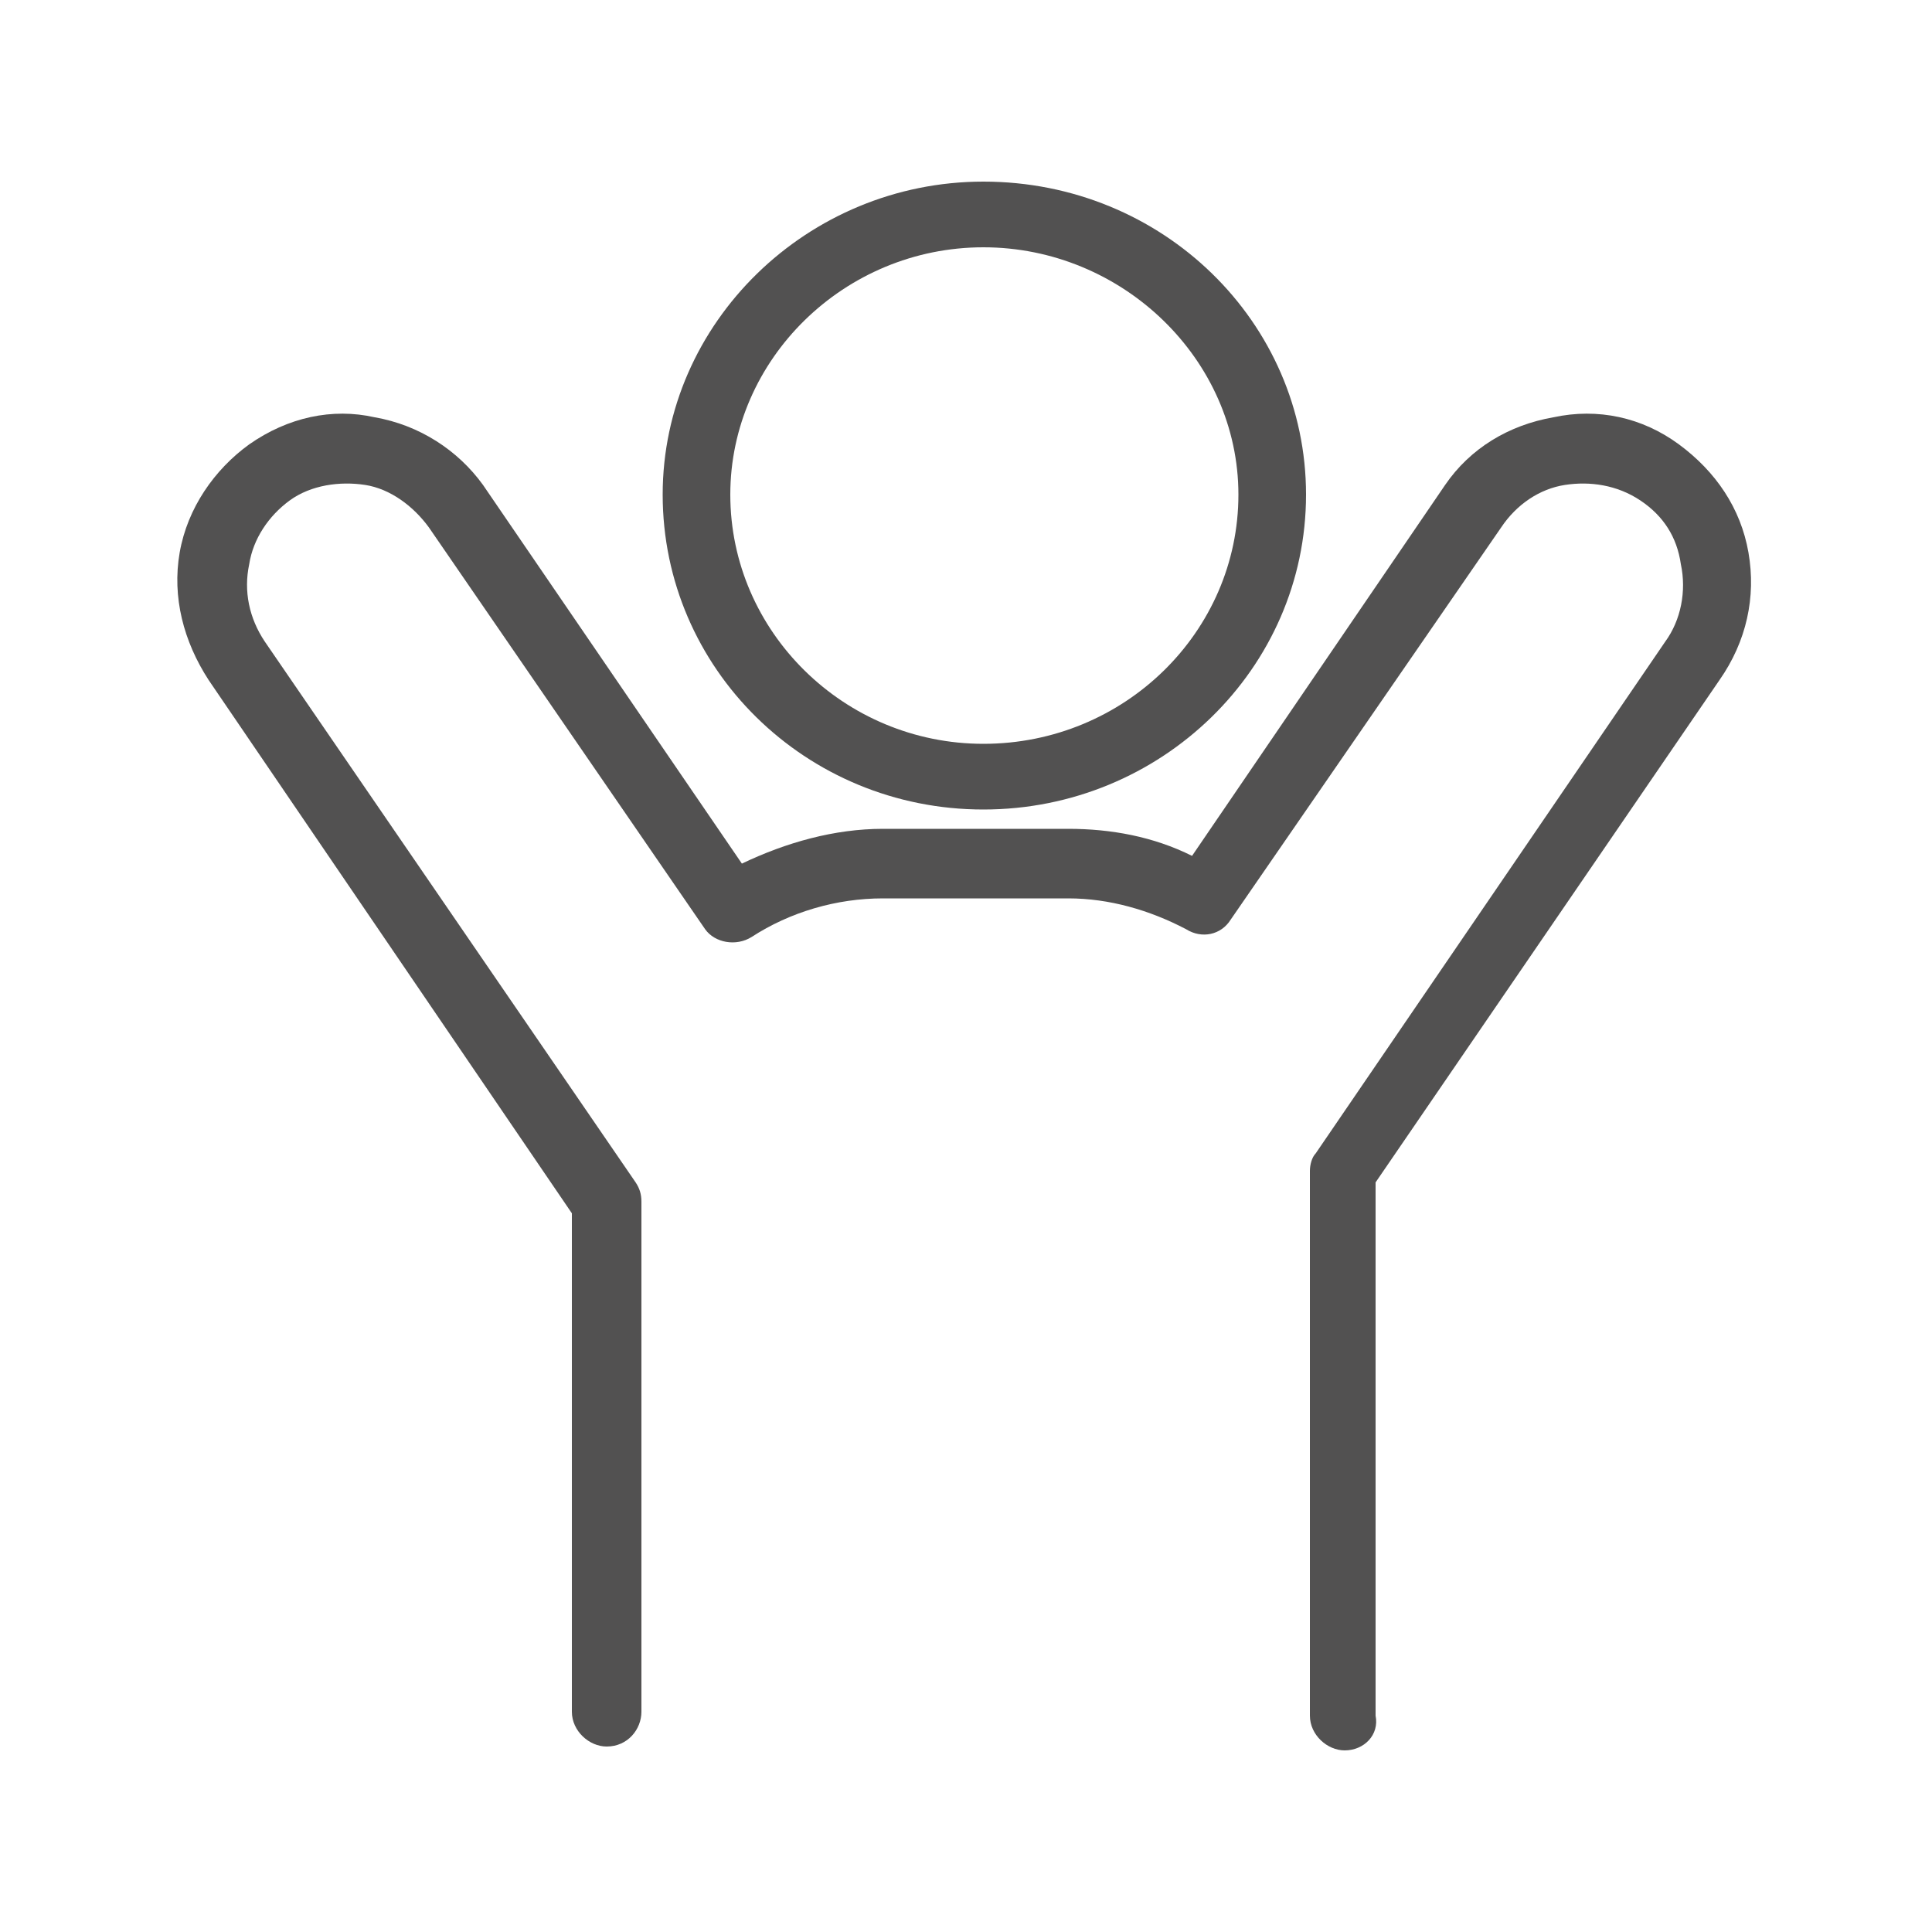 <?xml version="1.0" encoding="utf-8"?>
<!-- Generator: Adobe Illustrator 22.1.0, SVG Export Plug-In . SVG Version: 6.00 Build 0)  -->
<svg version="1.1" id="Layer_1" xmlns="http://www.w3.org/2000/svg" xmlns:xlink="http://www.w3.org/1999/xlink" x="0px" y="0px"
	 viewBox="0 0 100 100" style="enable-background:new 0 0 100 100;" xml:space="preserve">
<style type="text/css">
	.st0{fill-rule:evenodd;clip-rule:evenodd;fill:#525151;}
</style>
<g>
	<path class="st0" d="M50.9,41.9c-9.2,0-16.6-7.3-16.6-16.3c0-8.9,7.5-16.2,16.6-16.2c9.3,0,16.7,7.3,16.7,16.2
		C67.6,34.6,60.1,41.9,50.9,41.9L50.9,41.9z M50.9,12.8c-7.2,0-13.1,5.8-13.1,12.8c0,7.1,5.9,12.9,13.1,12.9
		c7.3,0,13.2-5.8,13.2-12.9C64.1,18.6,58.1,12.8,50.9,12.8L50.9,12.8z"/>
	<path class="st0" d="M69.6,90.6c-0.9,0-1.8-0.8-1.8-1.8c0-28.2,0-28.2,0-28.2c0-0.3,0.1-0.7,0.3-0.9c18.1-26.5,18.1-26.5,18.1-26.5
		c0.8-1.1,1.1-2.6,0.8-4c-0.2-1.4-0.9-2.5-2.1-3.3s-2.6-1-3.9-0.8c-1.3,0.2-2.5,1-3.3,2.2c-14,20.3-14,20.3-14,20.3
		c-0.5,0.8-1.5,1-2.3,0.5c-1.9-1-4-1.6-6.1-1.6c-9.6,0-9.6,0-9.6,0c-2.4,0-4.8,0.7-6.8,2c-0.8,0.5-1.9,0.3-2.4-0.4
		C22.2,27.3,22.2,27.3,22.2,27.3c-0.8-1.1-2-2-3.3-2.2c-1.3-0.2-2.8,0-3.9,0.8s-1.9,2-2.1,3.3c-0.3,1.4,0,2.8,0.8,4
		c19.2,28,19.2,28,19.2,28c0.2,0.3,0.3,0.6,0.3,1c0,26.4,0,26.4,0,26.4c0,0.9-0.7,1.8-1.8,1.8c-0.9,0-1.8-0.8-1.8-1.8
		c0-25.8,0-25.8,0-25.8C10.8,35.2,10.8,35.2,10.8,35.2c-1.3-2-1.9-4.3-1.5-6.6s1.8-4.3,3.6-5.6c2-1.4,4.3-1.9,6.5-1.4
		c2.3,0.4,4.3,1.7,5.6,3.5c13.4,19.6,13.4,19.6,13.4,19.6c2.3-1.1,4.8-1.8,7.3-1.8c9.6,0,9.6,0,9.6,0c2.2,0,4.4,0.4,6.4,1.4
		c13.1-19.2,13.1-19.2,13.1-19.2c1.3-1.9,3.3-3.1,5.6-3.5c2.3-0.5,4.6,0,6.5,1.4c1.9,1.4,3.2,3.3,3.6,5.6c0.4,2.3-0.1,4.6-1.5,6.6
		c-17.8,26-17.8,26-17.8,26c0,27.6,0,27.6,0,27.6C71.4,89.8,70.6,90.6,69.6,90.6L69.6,90.6z"/>
</g>
</svg>
